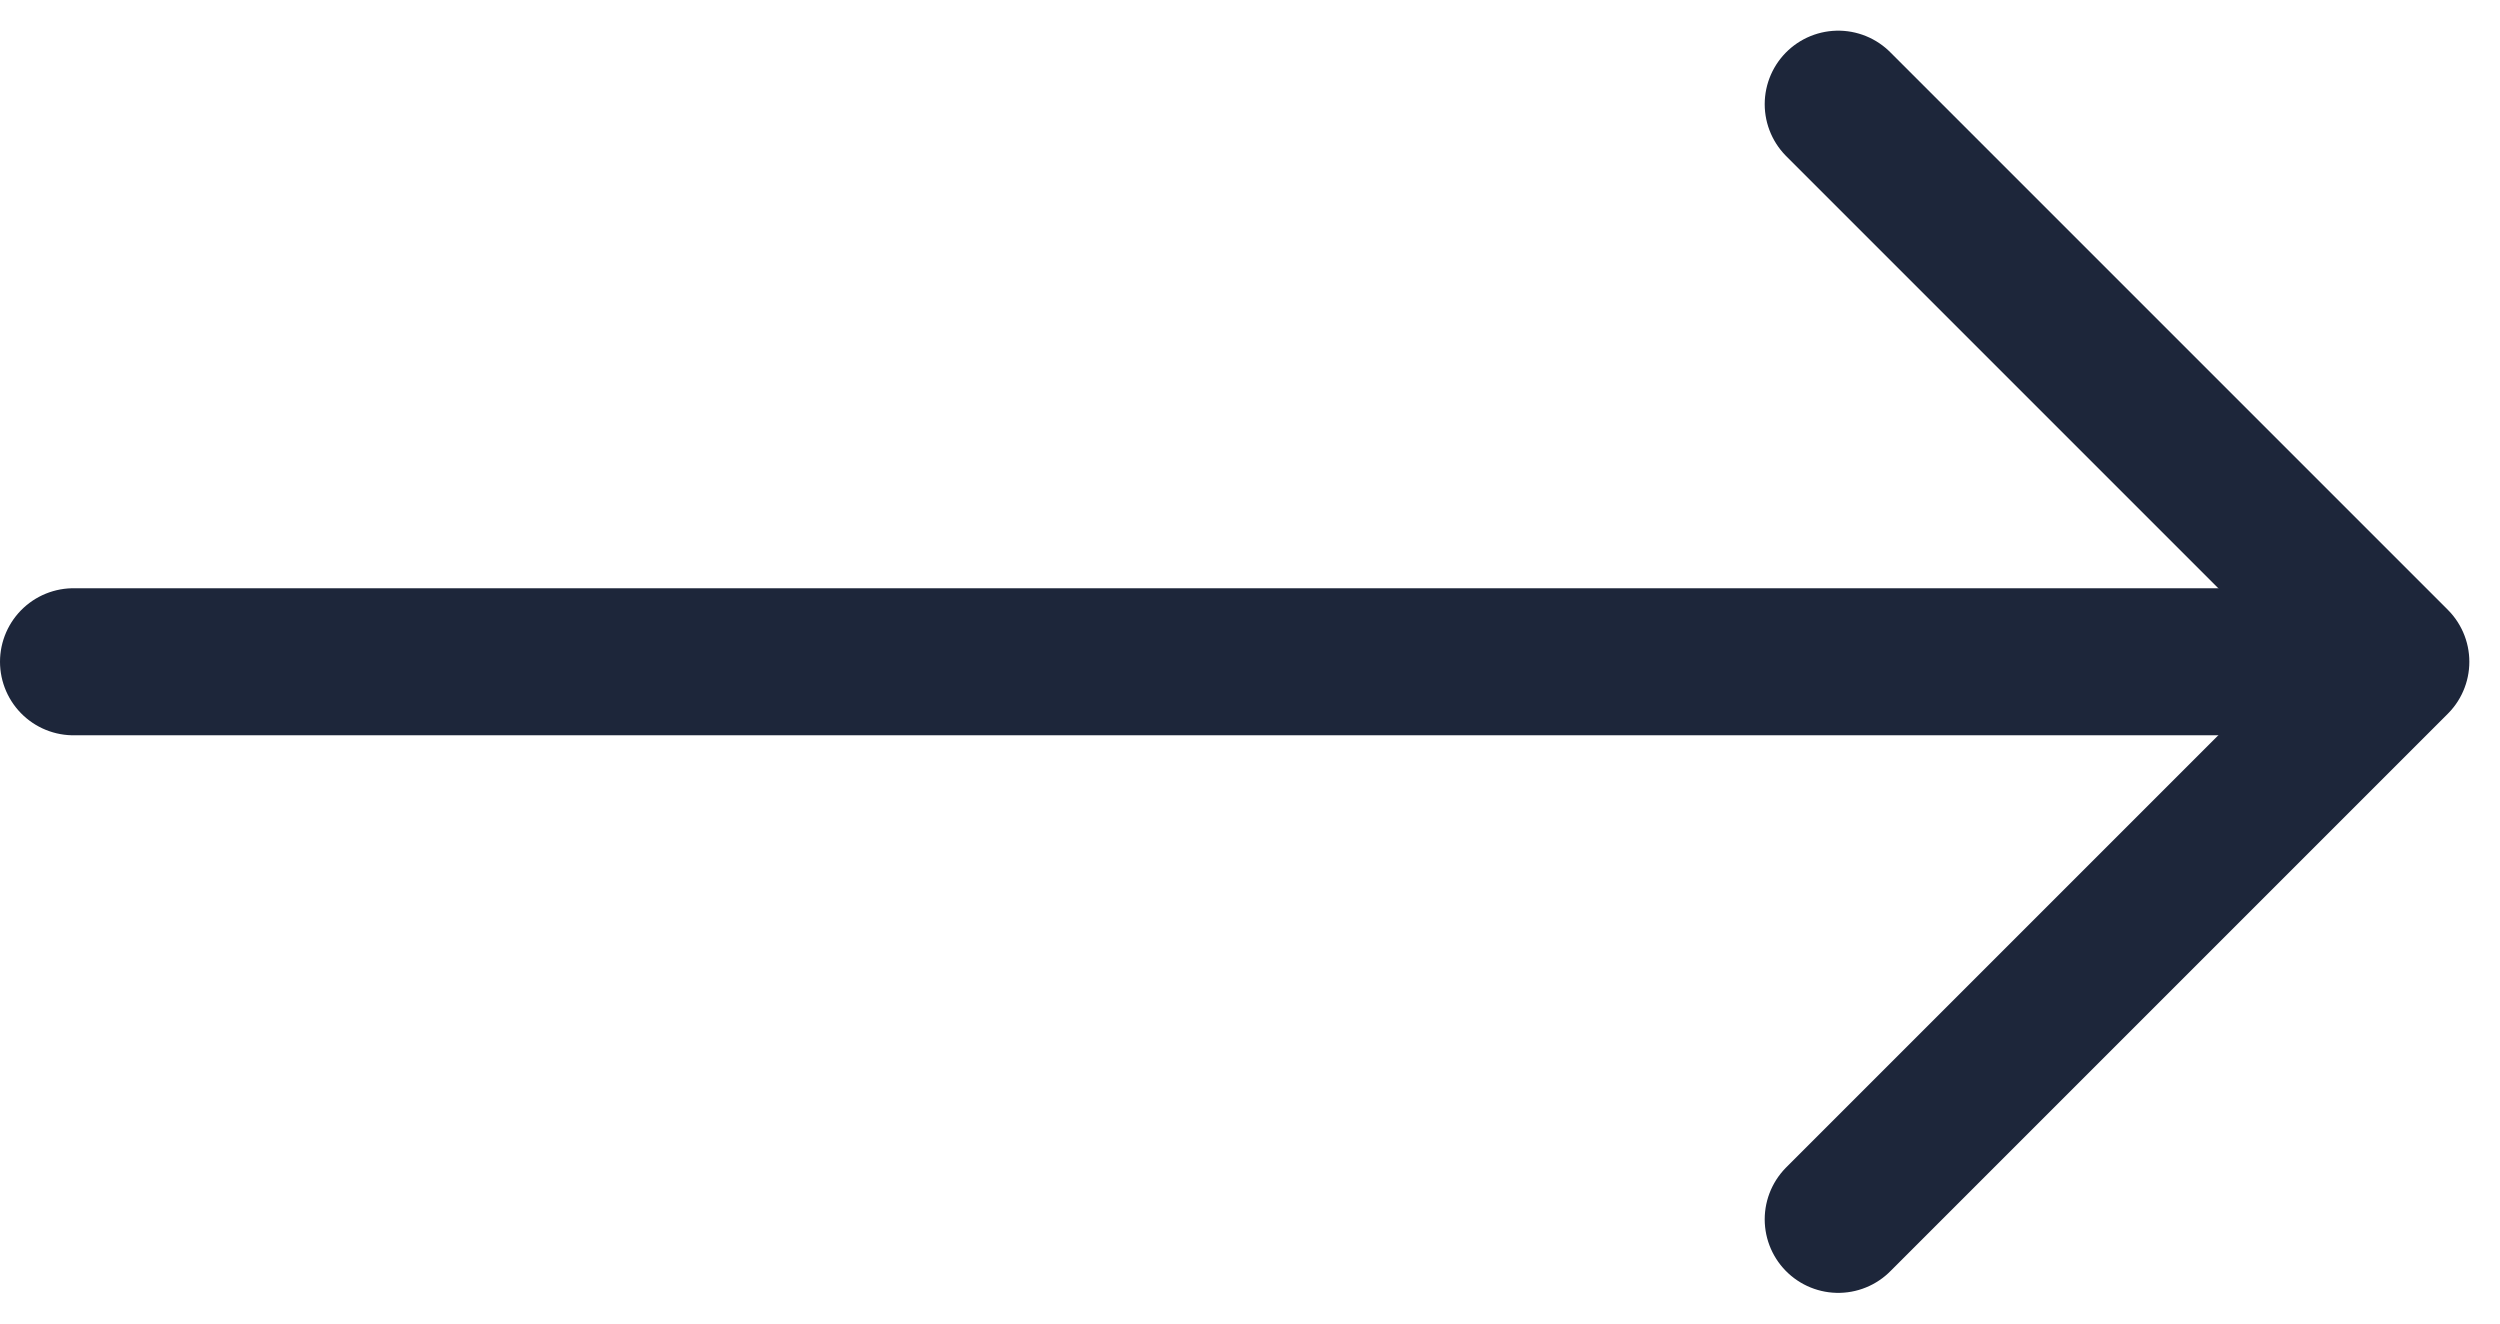 <svg width="34" height="18" viewBox="0 0 34 18" fill="none" xmlns="http://www.w3.org/2000/svg">
<path d="M1 9L32 9" stroke="#1D263A" stroke-width="2" stroke-linecap="round" stroke-linejoin="round"/>
<path d="M25 1.417L32.583 9L25 16.583" stroke="#1D263A" stroke-width="2" stroke-linecap="round" stroke-linejoin="round"/>
</svg>
